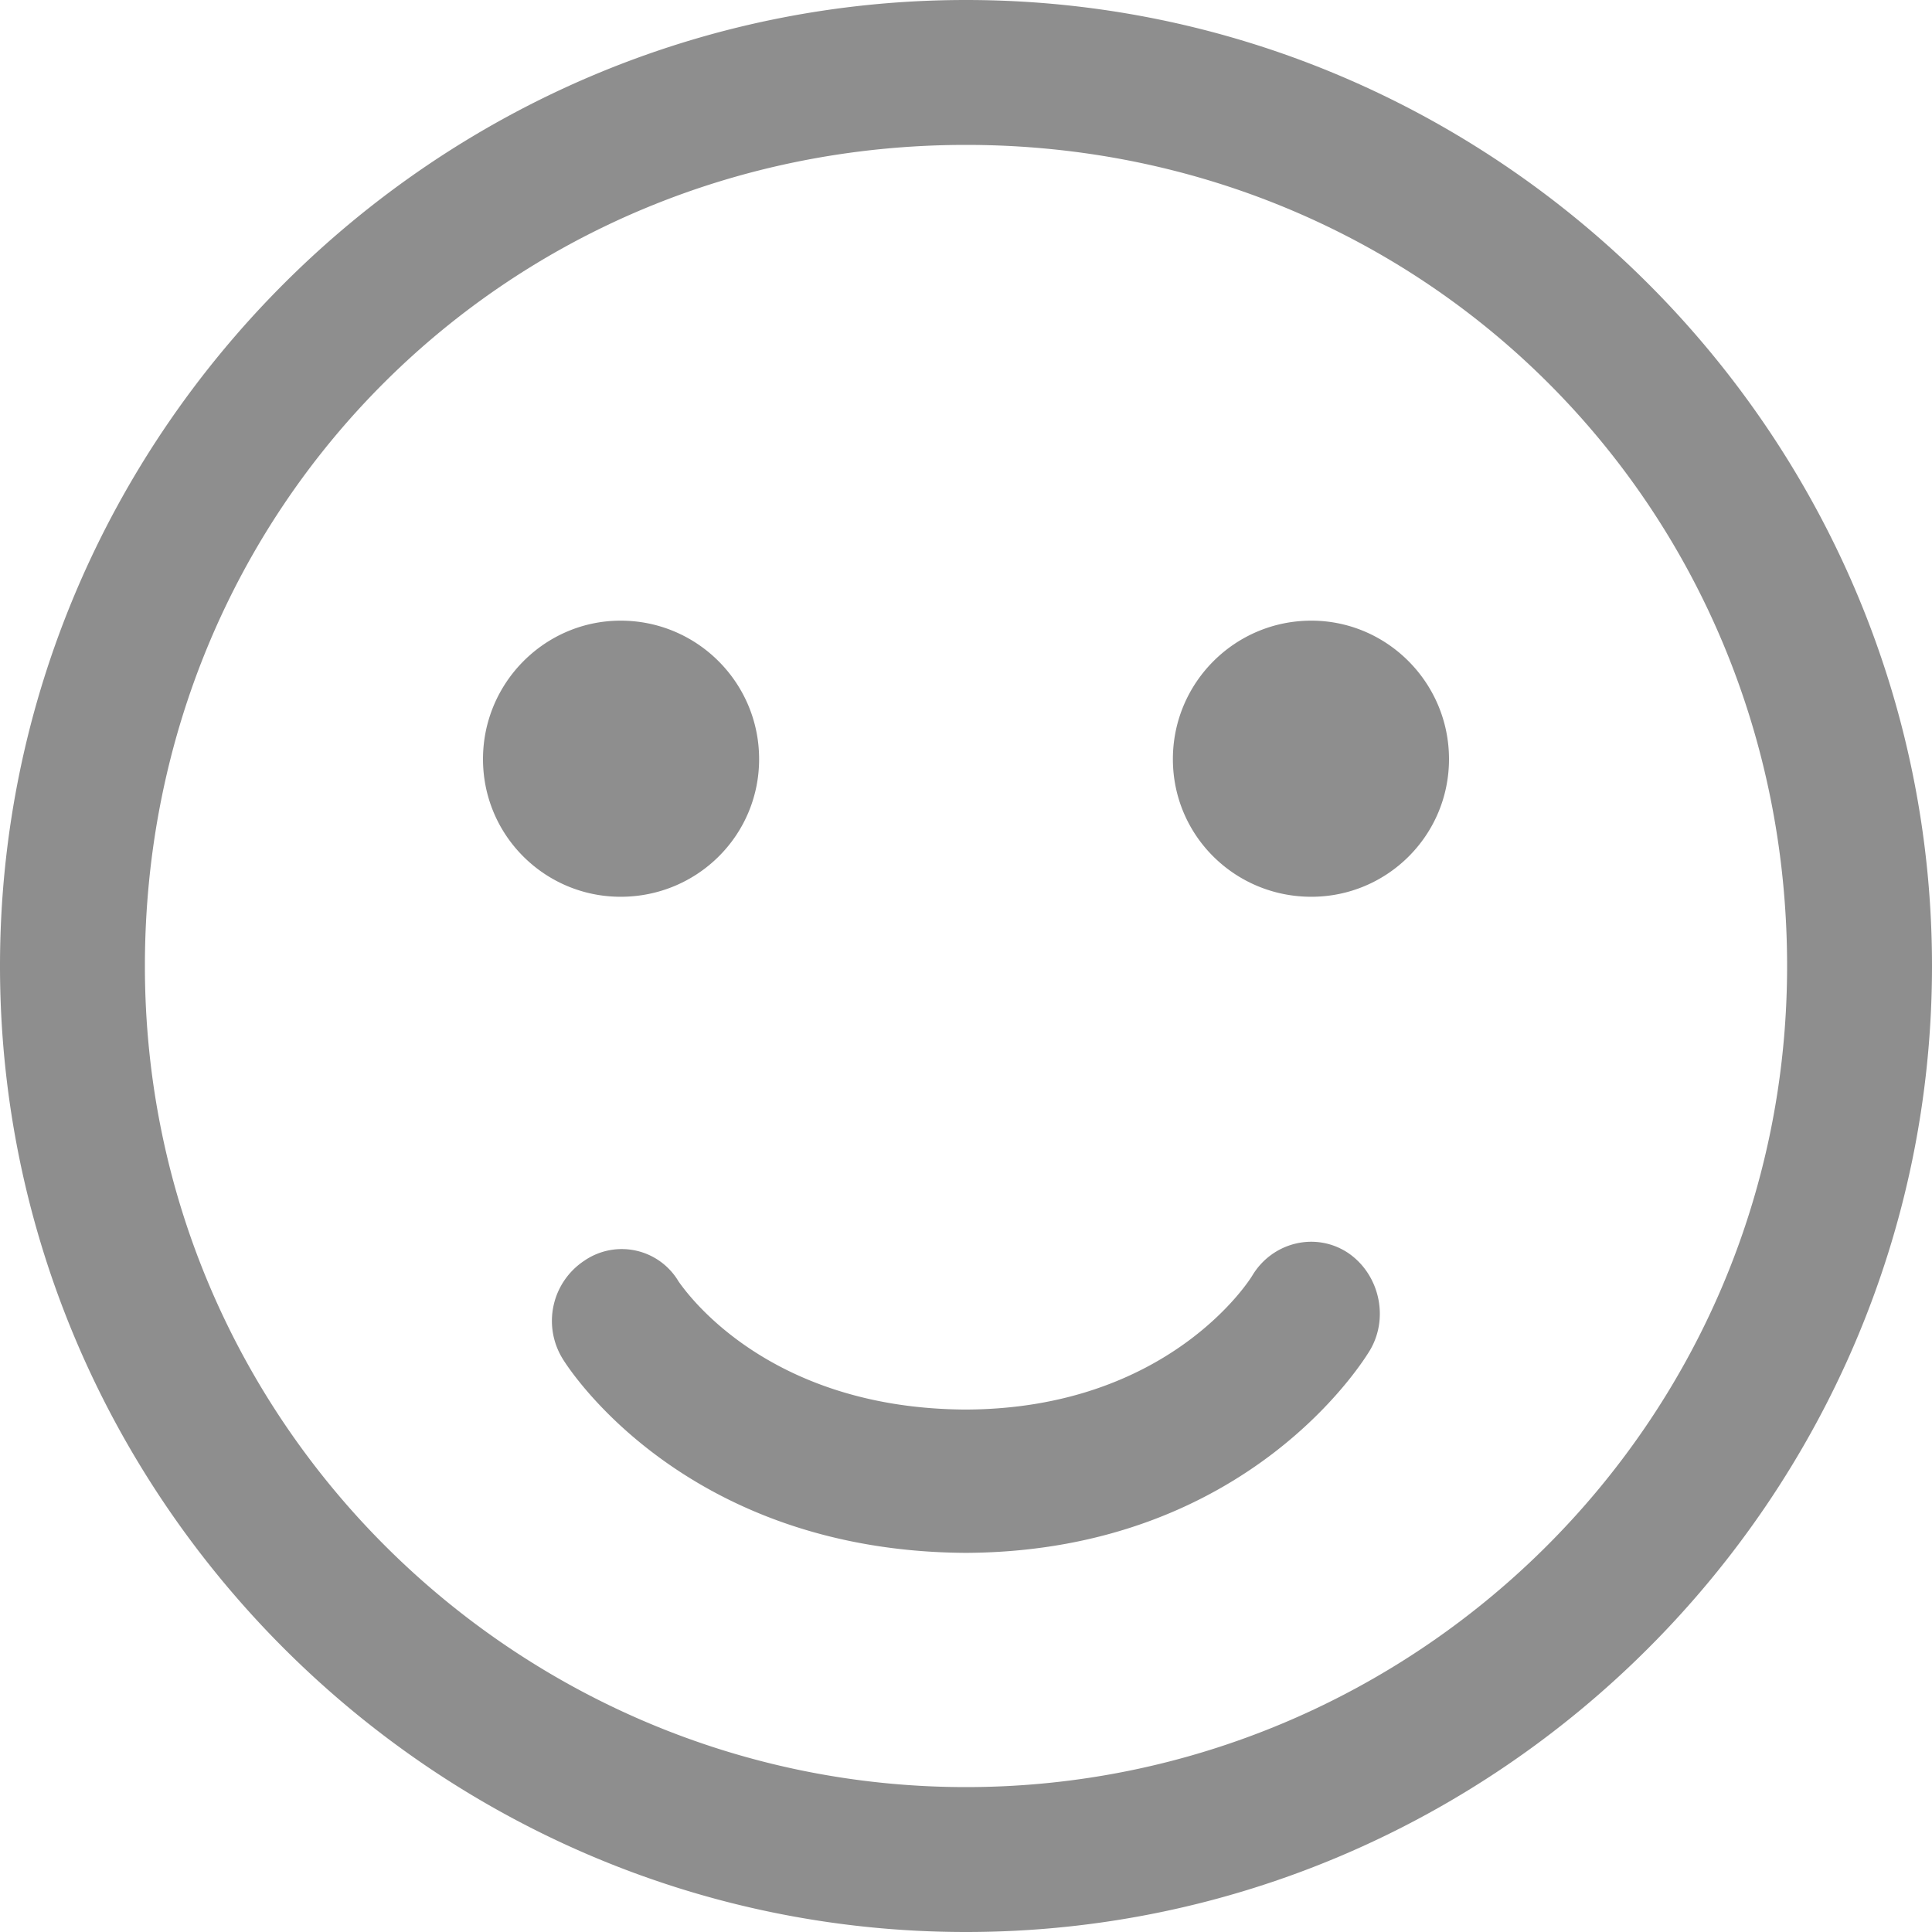 <svg width="24" height="24" xmlns="http://www.w3.org/2000/svg"><path fill="#8e8e8e" d="M12.03 19.29h-.06c-3.48-.03-4.92-2.31-4.98-2.41a.896.896 0 0 1 .27-1.22.82.82 0 0 1 1.17.26c.06.08 1.06 1.58 3.57 1.59 2.51-.01 3.52-1.6 3.56-1.67.25-.41.78-.54 1.18-.28.39.26.52.8.28 1.21-.06.1-1.5 2.49-4.99 2.52zM18 9.43c0 .95-.77 1.71-1.71 1.71-.95 0-1.72-.76-1.72-1.71s.77-1.72 1.72-1.72c.94 0 1.71.77 1.71 1.72zm-12 0c0-.95.77-1.72 1.71-1.72.95 0 1.72.77 1.72 1.72s-.77 1.71-1.72 1.71c-.94 0-1.71-.76-1.71-1.71zM12 0C5.4 0 0 5.4 0 12s5.4 12 12 12 12-5.4 12-12S18.6 0 12 0zm0 22.2C6.45 22.2 1.8 17.7 1.8 12 1.8 6.3 6.3 1.8 12 1.8c5.7 0 10.2 4.5 10.2 10.2 0 5.7-4.65 10.2-10.2 10.2z"/></svg>